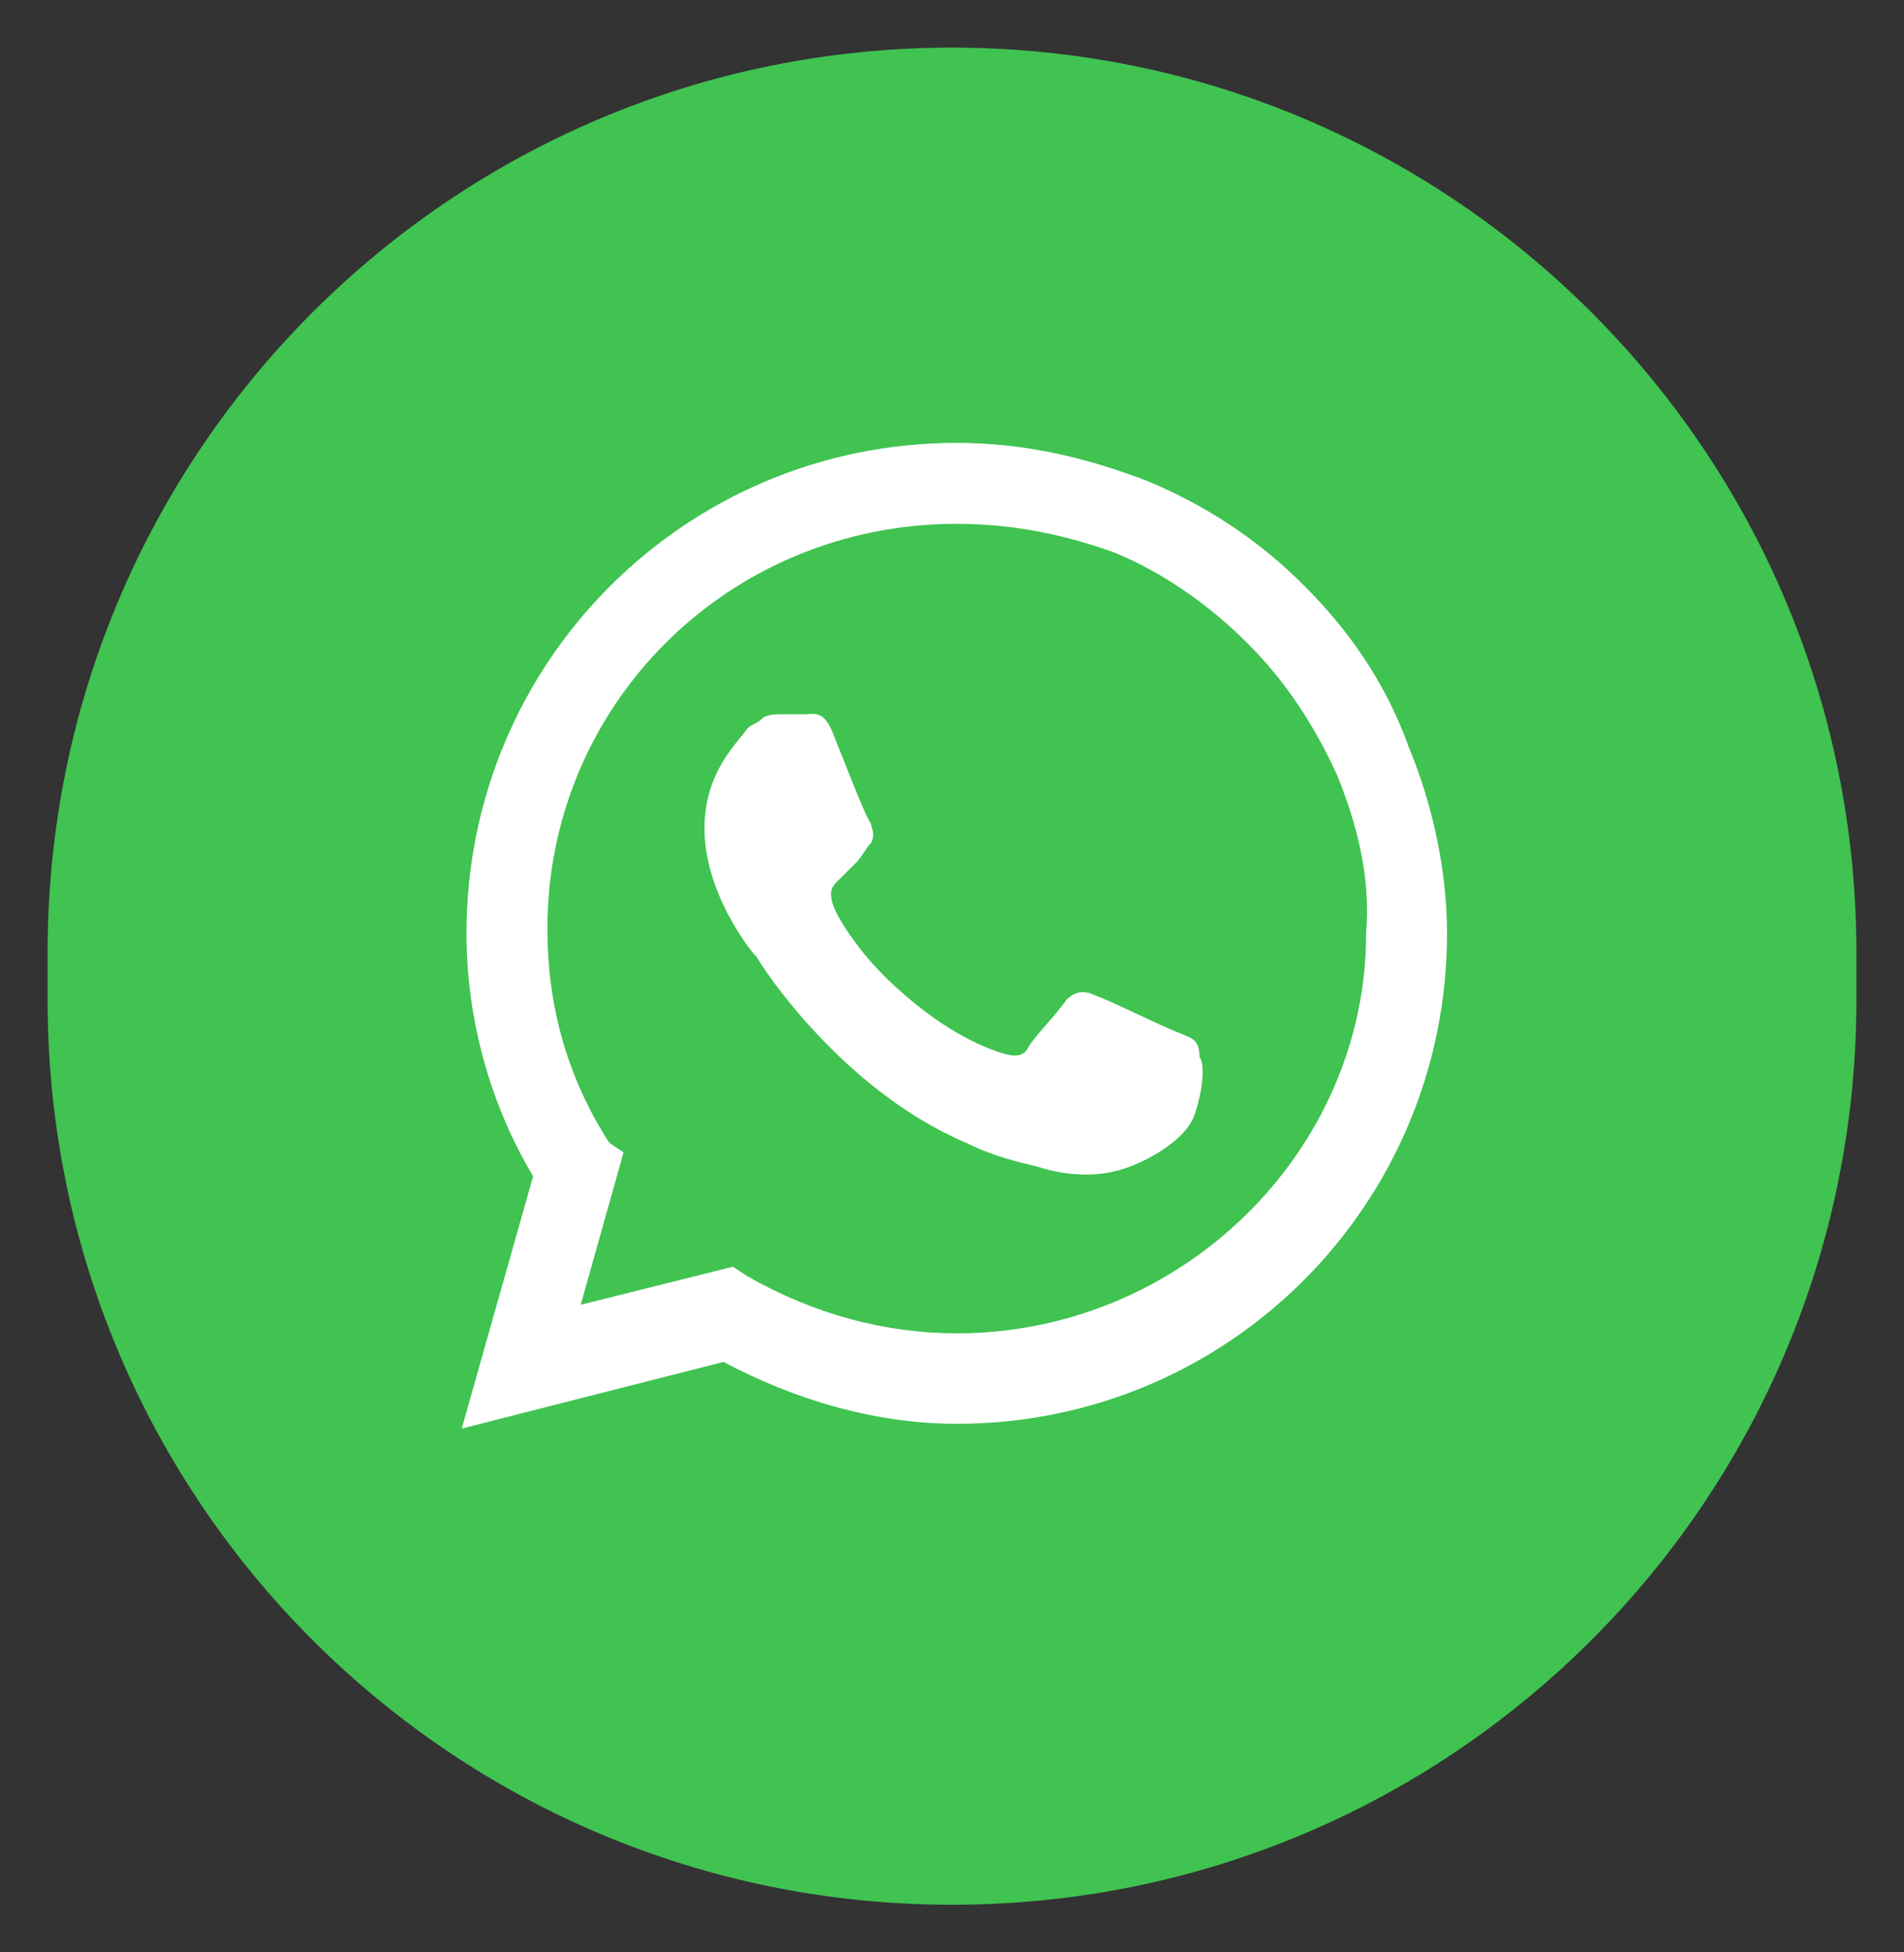 <?xml version="1.0" encoding="utf-8"?>
<!-- Generator: Adobe Illustrator 24.1.2, SVG Export Plug-In . SVG Version: 6.00 Build 0)  -->
<svg version="1.1" id="Camada_1" xmlns="http://www.w3.org/2000/svg" xmlns:xlink="http://www.w3.org/1999/xlink" x="0px" y="0px"
	 viewBox="0 0 40 41" style="enable-background:new 0 0 40 41;" xml:space="preserve">
<rect x="0" y="0" width="40" height="41" fill="#333333" stroke="none"/>
<style type="text/css">
	.st0{fill:#40C351;}
	.st1{fill:#FFFFFF;}
</style>
<path class="st0" d="M20,40L20,40C9.5,40,1,31.5,1,21v-1C1,9.5,9.5,1,20,1l0,0c10.5,0,19,8.5,19,19v1C39,31.5,30.5,40,20,40z"/>
<path class="st1" d="M27.4,12.3c-1-1-2.1-1.7-3.3-2.2c-1.3-0.5-2.6-0.8-4-0.8c-5.7,0-10.3,4.6-10.3,10.3c0,1.8,0.5,3.6,1.4,5.1
	L9.7,30l5.5-1.4c1.5,0.8,3.2,1.3,4.9,1.3l0,0c5.7,0,10.3-4.6,10.3-10.3c0-1.3-0.3-2.7-0.8-3.9C29.1,14.3,28.3,13.2,27.4,12.3z
	 M20.1,28c-1.5,0-3-0.4-4.4-1.2l-0.3-0.2l-3.2,0.8l0.9-3.2L12.8,24c-0.9-1.4-1.3-2.9-1.3-4.5c0-4.7,3.8-8.5,8.6-8.5
	c1.1,0,2.2,0.2,3.3,0.6c1,0.4,2,1.1,2.8,1.9c0.8,0.8,1.4,1.7,1.9,2.8c0.4,1,0.7,2.1,0.6,3.3C28.7,24.2,24.8,28,20.1,28z M24.8,21.7
	c-0.3-0.1-1.5-0.7-1.8-0.8c-0.2-0.1-0.4-0.1-0.6,0.1c-0.2,0.3-0.7,0.8-0.8,1c-0.1,0.2-0.3,0.2-0.6,0.1c-0.3-0.1-1.1-0.4-2.1-1.3
	c-0.8-0.7-1.3-1.5-1.4-1.8s0-0.4,0.1-0.5s0.3-0.3,0.4-0.4s0.2-0.3,0.3-0.4c0.1-0.2,0-0.3,0-0.4c-0.1-0.1-0.6-1.4-0.8-1.9
	c-0.2-0.5-0.4-0.4-0.6-0.4c-0.1,0-0.3,0-0.5,0c-0.1,0-0.3,0-0.4,0.1s-0.2,0.1-0.3,0.2c-0.2,0.3-0.9,0.9-0.9,2.1
	c0,1.3,0.9,2.5,1.1,2.7c0.1,0.2,1.8,2.8,4.4,3.9c0.6,0.3,1.1,0.4,1.5,0.5c0.6,0.2,1.2,0.2,1.6,0.1c0.5-0.1,1.5-0.6,1.7-1.2
	s0.2-1.1,0.1-1.2C25.2,21.8,25,21.8,24.8,21.7z"/>
</svg>
